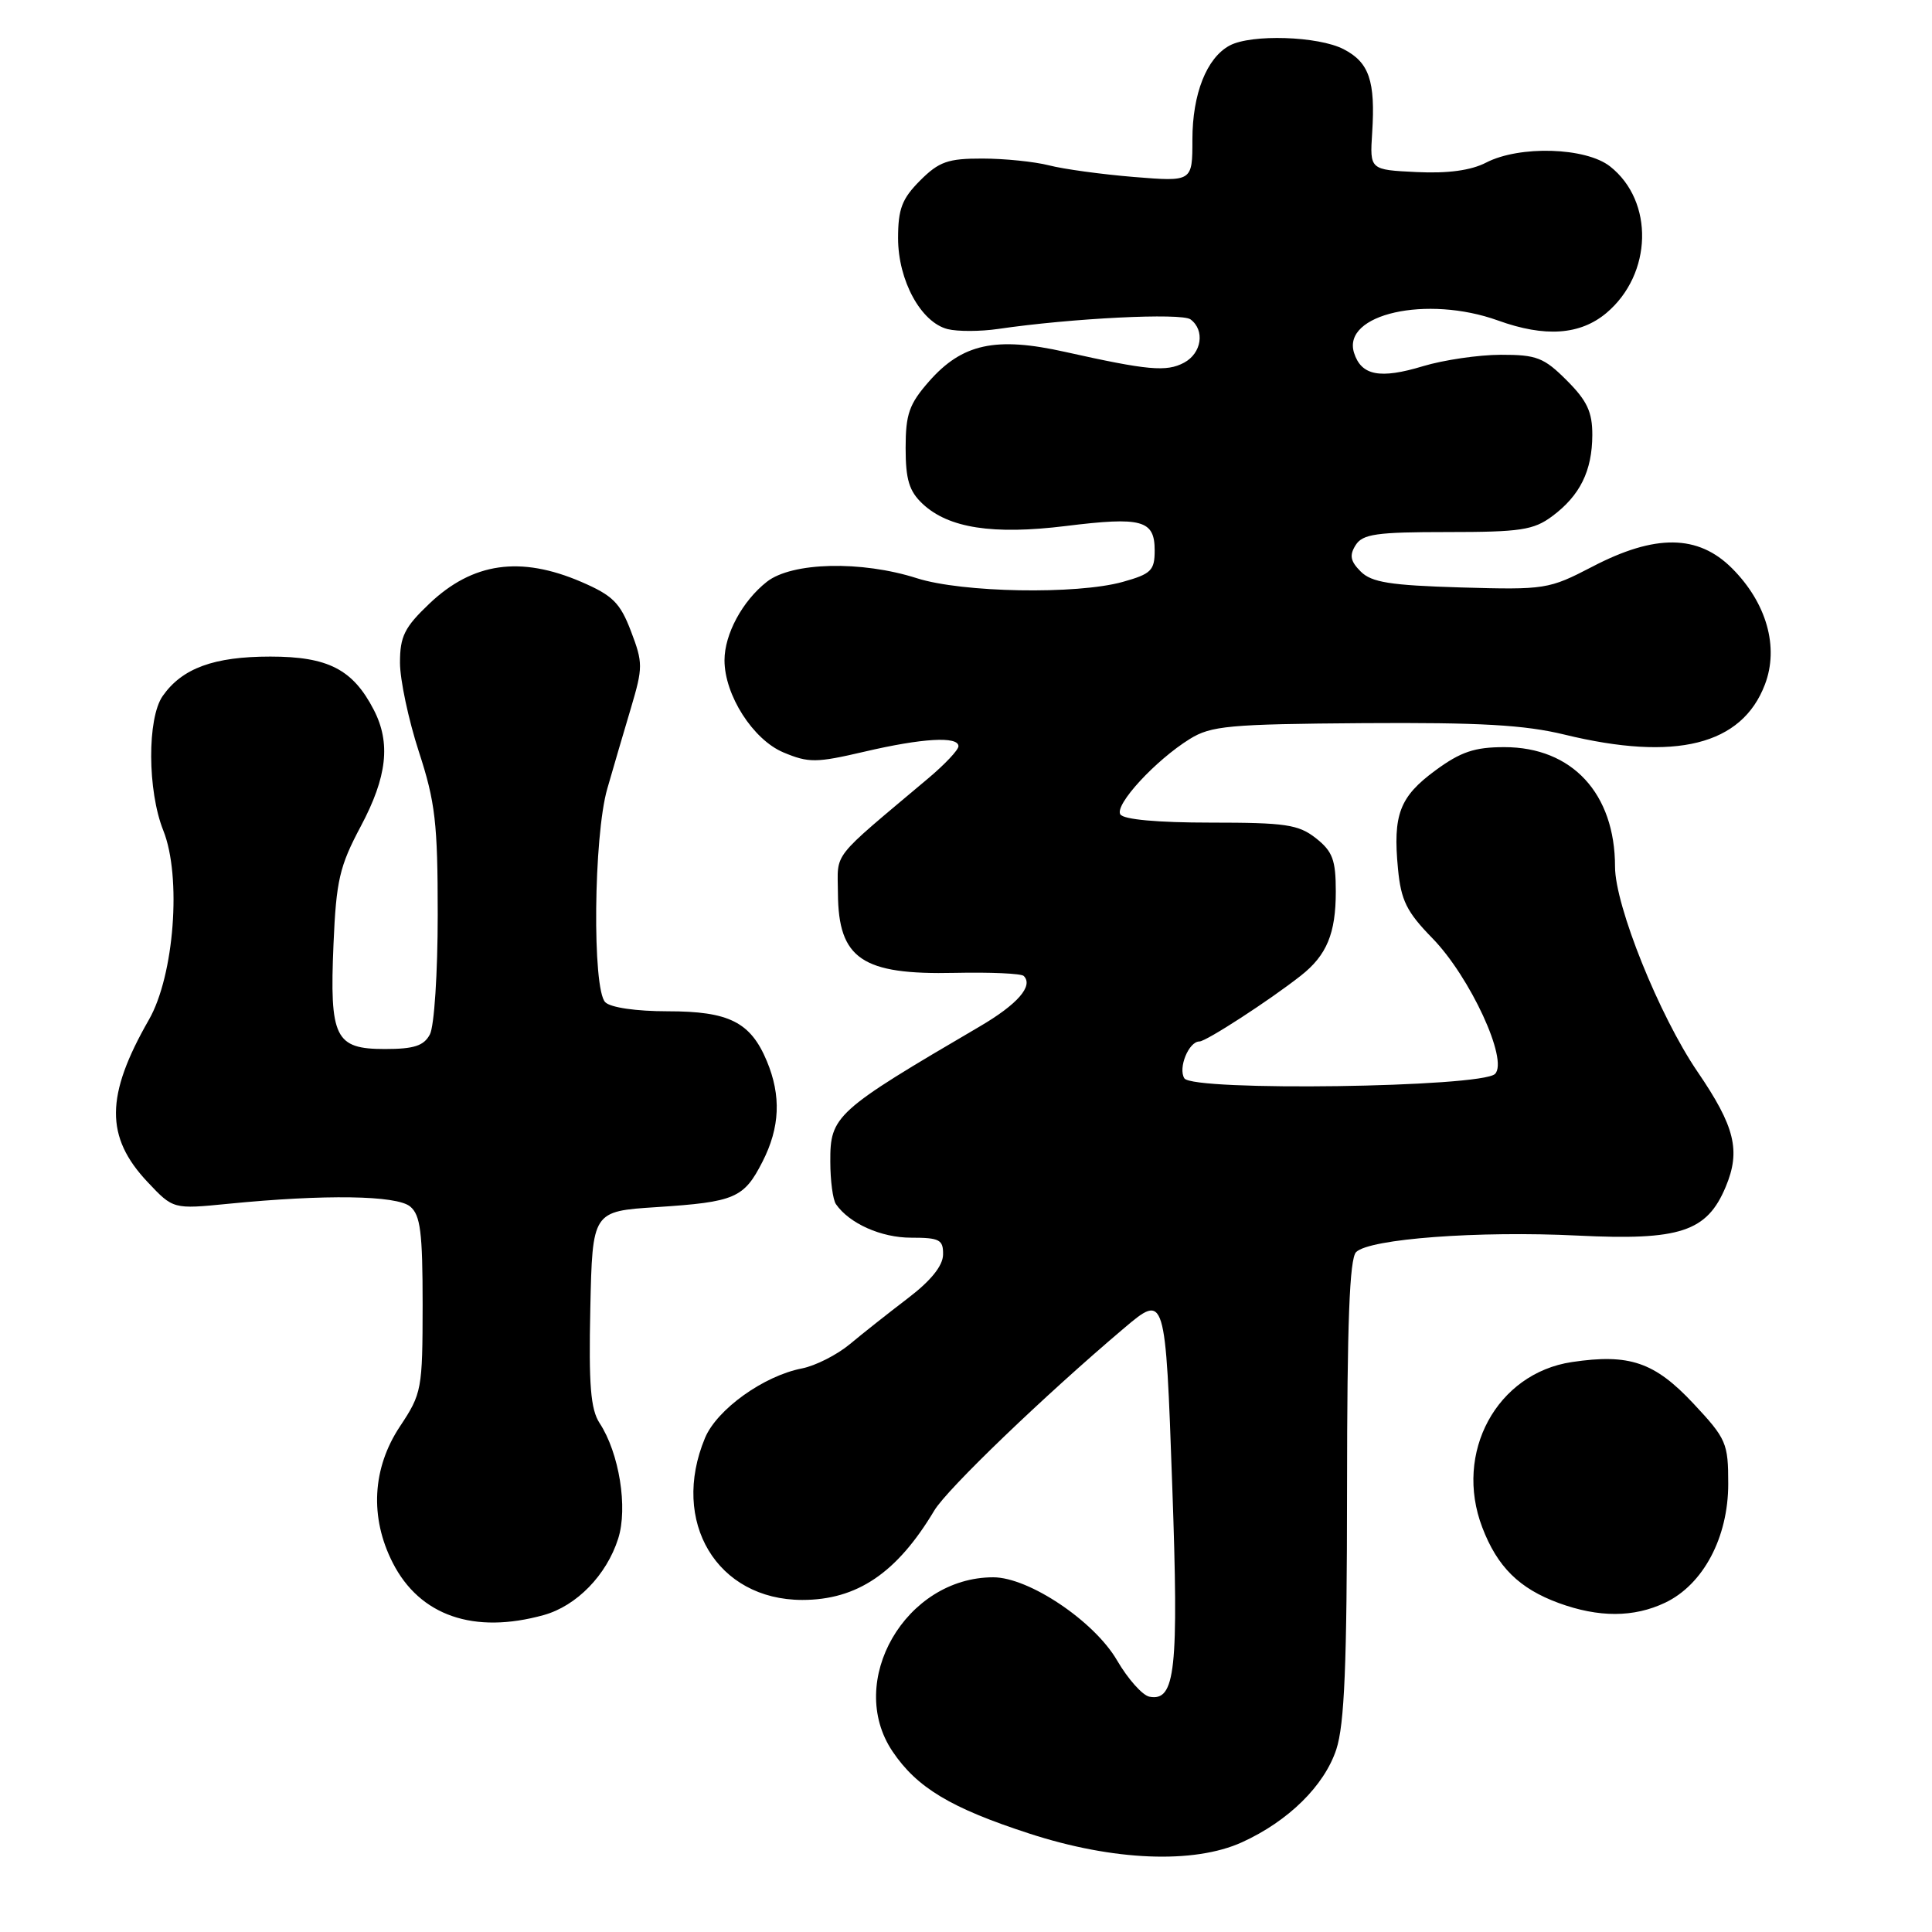 <?xml version="1.0" encoding="UTF-8" standalone="no"?>
<!DOCTYPE svg PUBLIC "-//W3C//DTD SVG 1.1//EN" "http://www.w3.org/Graphics/SVG/1.1/DTD/svg11.dtd" >
<svg xmlns="http://www.w3.org/2000/svg" xmlns:xlink="http://www.w3.org/1999/xlink" version="1.1" viewBox="0 0 256 256">
 <g >
 <path fill="currentColor"
d=" M 164.57 244.11 C 170.72 241.31 175.48 236.62 177.07 231.80 C 178.15 228.49 178.48 220.57 178.49 197.30 C 178.50 175.25 178.82 166.78 179.69 165.91 C 181.45 164.15 195.88 163.07 209.03 163.72 C 222.62 164.39 226.18 163.22 228.67 157.25 C 230.67 152.46 229.89 149.28 224.93 142.01 C 219.87 134.60 214.00 120.01 214.00 114.85 C 214.00 105.14 208.31 99.00 199.33 99.00 C 195.39 99.00 193.55 99.62 190.19 102.09 C 185.45 105.58 184.55 107.94 185.24 115.12 C 185.64 119.32 186.39 120.83 189.80 124.32 C 194.80 129.45 199.90 140.49 198.10 142.30 C 196.32 144.09 158.01 144.63 156.93 142.88 C 156.08 141.51 157.52 138.00 158.93 138.00 C 159.82 138.00 168.23 132.54 172.38 129.27 C 175.80 126.58 177.00 123.69 177.00 118.14 C 177.00 113.94 176.58 112.82 174.37 111.07 C 172.05 109.25 170.35 109.00 160.42 109.00 C 153.37 109.00 148.87 108.59 148.45 107.91 C 147.66 106.65 153.10 100.74 157.65 97.92 C 160.47 96.17 162.84 95.95 180.65 95.82 C 196.10 95.72 202.01 96.05 207.31 97.34 C 222.03 100.92 230.81 98.73 233.86 90.70 C 235.75 85.75 234.09 79.89 229.50 75.30 C 225.01 70.81 219.33 70.74 210.99 75.09 C 205.21 78.09 204.76 78.16 193.56 77.84 C 184.20 77.56 181.74 77.17 180.30 75.73 C 178.93 74.36 178.78 73.58 179.63 72.23 C 180.56 70.76 182.38 70.50 191.79 70.50 C 201.46 70.50 203.21 70.24 205.68 68.40 C 209.35 65.67 210.97 62.41 210.99 57.65 C 211.00 54.59 210.30 53.10 207.60 50.40 C 204.58 47.38 203.61 47.00 198.85 47.01 C 195.91 47.02 191.28 47.70 188.56 48.52 C 182.86 50.25 180.38 49.77 179.42 46.76 C 177.79 41.61 189.07 39.07 198.50 42.47 C 204.73 44.72 209.38 44.39 212.86 41.47 C 218.96 36.33 219.20 26.66 213.34 22.05 C 210.12 19.52 201.35 19.25 196.91 21.55 C 194.91 22.58 191.87 23.00 187.71 22.80 C 181.50 22.50 181.50 22.50 181.82 17.59 C 182.26 10.72 181.42 8.27 178.04 6.52 C 174.68 4.78 165.81 4.50 162.94 6.03 C 159.89 7.66 158.00 12.44 158.00 18.49 C 158.00 24.08 158.00 24.08 150.25 23.45 C 145.99 23.10 140.93 22.41 139.00 21.91 C 137.07 21.42 133.10 21.01 130.17 21.01 C 125.61 21.00 124.42 21.42 121.92 23.92 C 119.52 26.33 119.00 27.68 119.00 31.56 C 119.00 37.16 122.03 42.72 125.57 43.61 C 126.90 43.94 129.90 43.93 132.24 43.59 C 141.97 42.16 156.56 41.43 157.75 42.32 C 159.69 43.76 159.23 46.81 156.89 48.06 C 154.56 49.30 152.12 49.08 141.14 46.63 C 131.93 44.57 127.50 45.53 123.09 50.55 C 120.47 53.54 120.00 54.87 120.00 59.36 C 120.00 63.55 120.47 65.09 122.25 66.76 C 125.68 69.98 131.57 70.89 141.22 69.70 C 151.32 68.45 153.00 68.91 153.00 72.93 C 153.00 75.60 152.54 76.05 148.75 77.11 C 142.65 78.80 127.49 78.53 121.50 76.62 C 114.12 74.26 104.93 74.48 101.61 77.09 C 98.37 79.64 96.00 84.03 96.00 87.49 C 96.00 92.10 99.78 98.01 103.81 99.70 C 107.16 101.10 108.15 101.09 114.50 99.61 C 122.23 97.80 127.00 97.53 127.00 98.88 C 127.00 99.37 125.20 101.28 123.00 103.13 C 109.91 114.15 111.00 112.76 111.03 118.37 C 111.09 127.06 114.22 129.19 126.56 128.91 C 131.23 128.81 135.33 128.99 135.65 129.32 C 136.97 130.63 134.82 133.09 129.79 136.03 C 110.69 147.22 109.99 147.85 110.02 153.92 C 110.02 156.44 110.36 158.98 110.77 159.56 C 112.54 162.12 116.76 164.00 120.72 164.00 C 124.50 164.00 125.00 164.26 124.96 166.25 C 124.94 167.72 123.34 169.71 120.33 172.00 C 117.80 173.93 114.33 176.67 112.62 178.10 C 110.90 179.53 108.05 180.97 106.28 181.32 C 101.20 182.30 95.01 186.74 93.42 190.53 C 88.79 201.63 95.00 211.99 106.30 212.00 C 113.58 212.00 118.85 208.43 123.80 200.15 C 125.50 197.30 138.39 184.92 148.93 176.00 C 154.41 171.36 154.43 171.41 155.33 196.92 C 156.20 221.36 155.75 225.48 152.30 224.82 C 151.38 224.64 149.45 222.47 148.01 220.00 C 144.99 214.81 136.33 209.00 131.61 209.00 C 119.99 209.00 112.02 222.80 118.27 232.08 C 121.51 236.89 126.00 239.58 136.40 242.96 C 147.52 246.58 158.18 247.01 164.57 244.11 Z  M 72.06 214.00 C 76.40 212.79 80.37 208.72 81.91 203.88 C 83.22 199.80 82.05 192.53 79.45 188.57 C 78.26 186.74 78.00 183.55 78.22 173.38 C 78.50 160.50 78.50 160.50 87.00 159.95 C 97.39 159.27 98.57 158.77 101.04 153.92 C 103.35 149.39 103.53 145.20 101.61 140.60 C 99.45 135.43 96.60 134.00 88.48 134.00 C 84.31 134.00 80.91 133.51 80.20 132.80 C 78.46 131.06 78.65 110.79 80.47 104.50 C 81.26 101.75 82.67 96.93 83.61 93.79 C 85.20 88.43 85.20 87.82 83.61 83.65 C 82.17 79.87 81.19 78.90 77.02 77.10 C 68.94 73.63 62.63 74.53 56.89 79.99 C 53.60 83.12 53.00 84.32 53.00 87.81 C 53.00 90.08 54.13 95.38 55.50 99.60 C 57.68 106.28 58.00 109.04 58.00 121.19 C 58.00 128.89 57.54 136.00 56.96 137.07 C 56.16 138.58 54.85 139.00 51.00 139.00 C 44.39 139.00 43.66 137.52 44.19 125.11 C 44.55 116.66 44.99 114.78 47.80 109.50 C 51.30 102.93 51.80 98.44 49.52 94.04 C 46.75 88.69 43.47 87.00 35.82 87.00 C 28.34 87.00 24.14 88.54 21.56 92.22 C 19.49 95.18 19.53 104.78 21.64 110.05 C 24.08 116.16 23.09 129.26 19.73 135.12 C 13.96 145.19 13.92 150.65 19.56 156.63 C 22.95 160.23 22.95 160.23 30.23 159.51 C 43.06 158.24 52.55 158.38 54.35 159.87 C 55.71 161.00 56.00 163.28 56.00 172.87 C 55.99 184.11 55.89 184.65 53.00 189.00 C 49.32 194.54 48.97 201.06 52.04 207.08 C 55.62 214.10 62.79 216.58 72.06 214.00 Z  M 220.63 212.37 C 225.68 209.97 229.00 203.73 229.00 196.62 C 229.00 191.22 228.76 190.65 224.39 185.98 C 219.24 180.48 215.90 179.34 208.28 180.48 C 198.33 181.97 192.62 192.49 196.41 202.39 C 198.40 207.62 201.31 210.49 206.54 212.41 C 211.85 214.35 216.48 214.34 220.63 212.37 Z "/>
</g>
</svg>